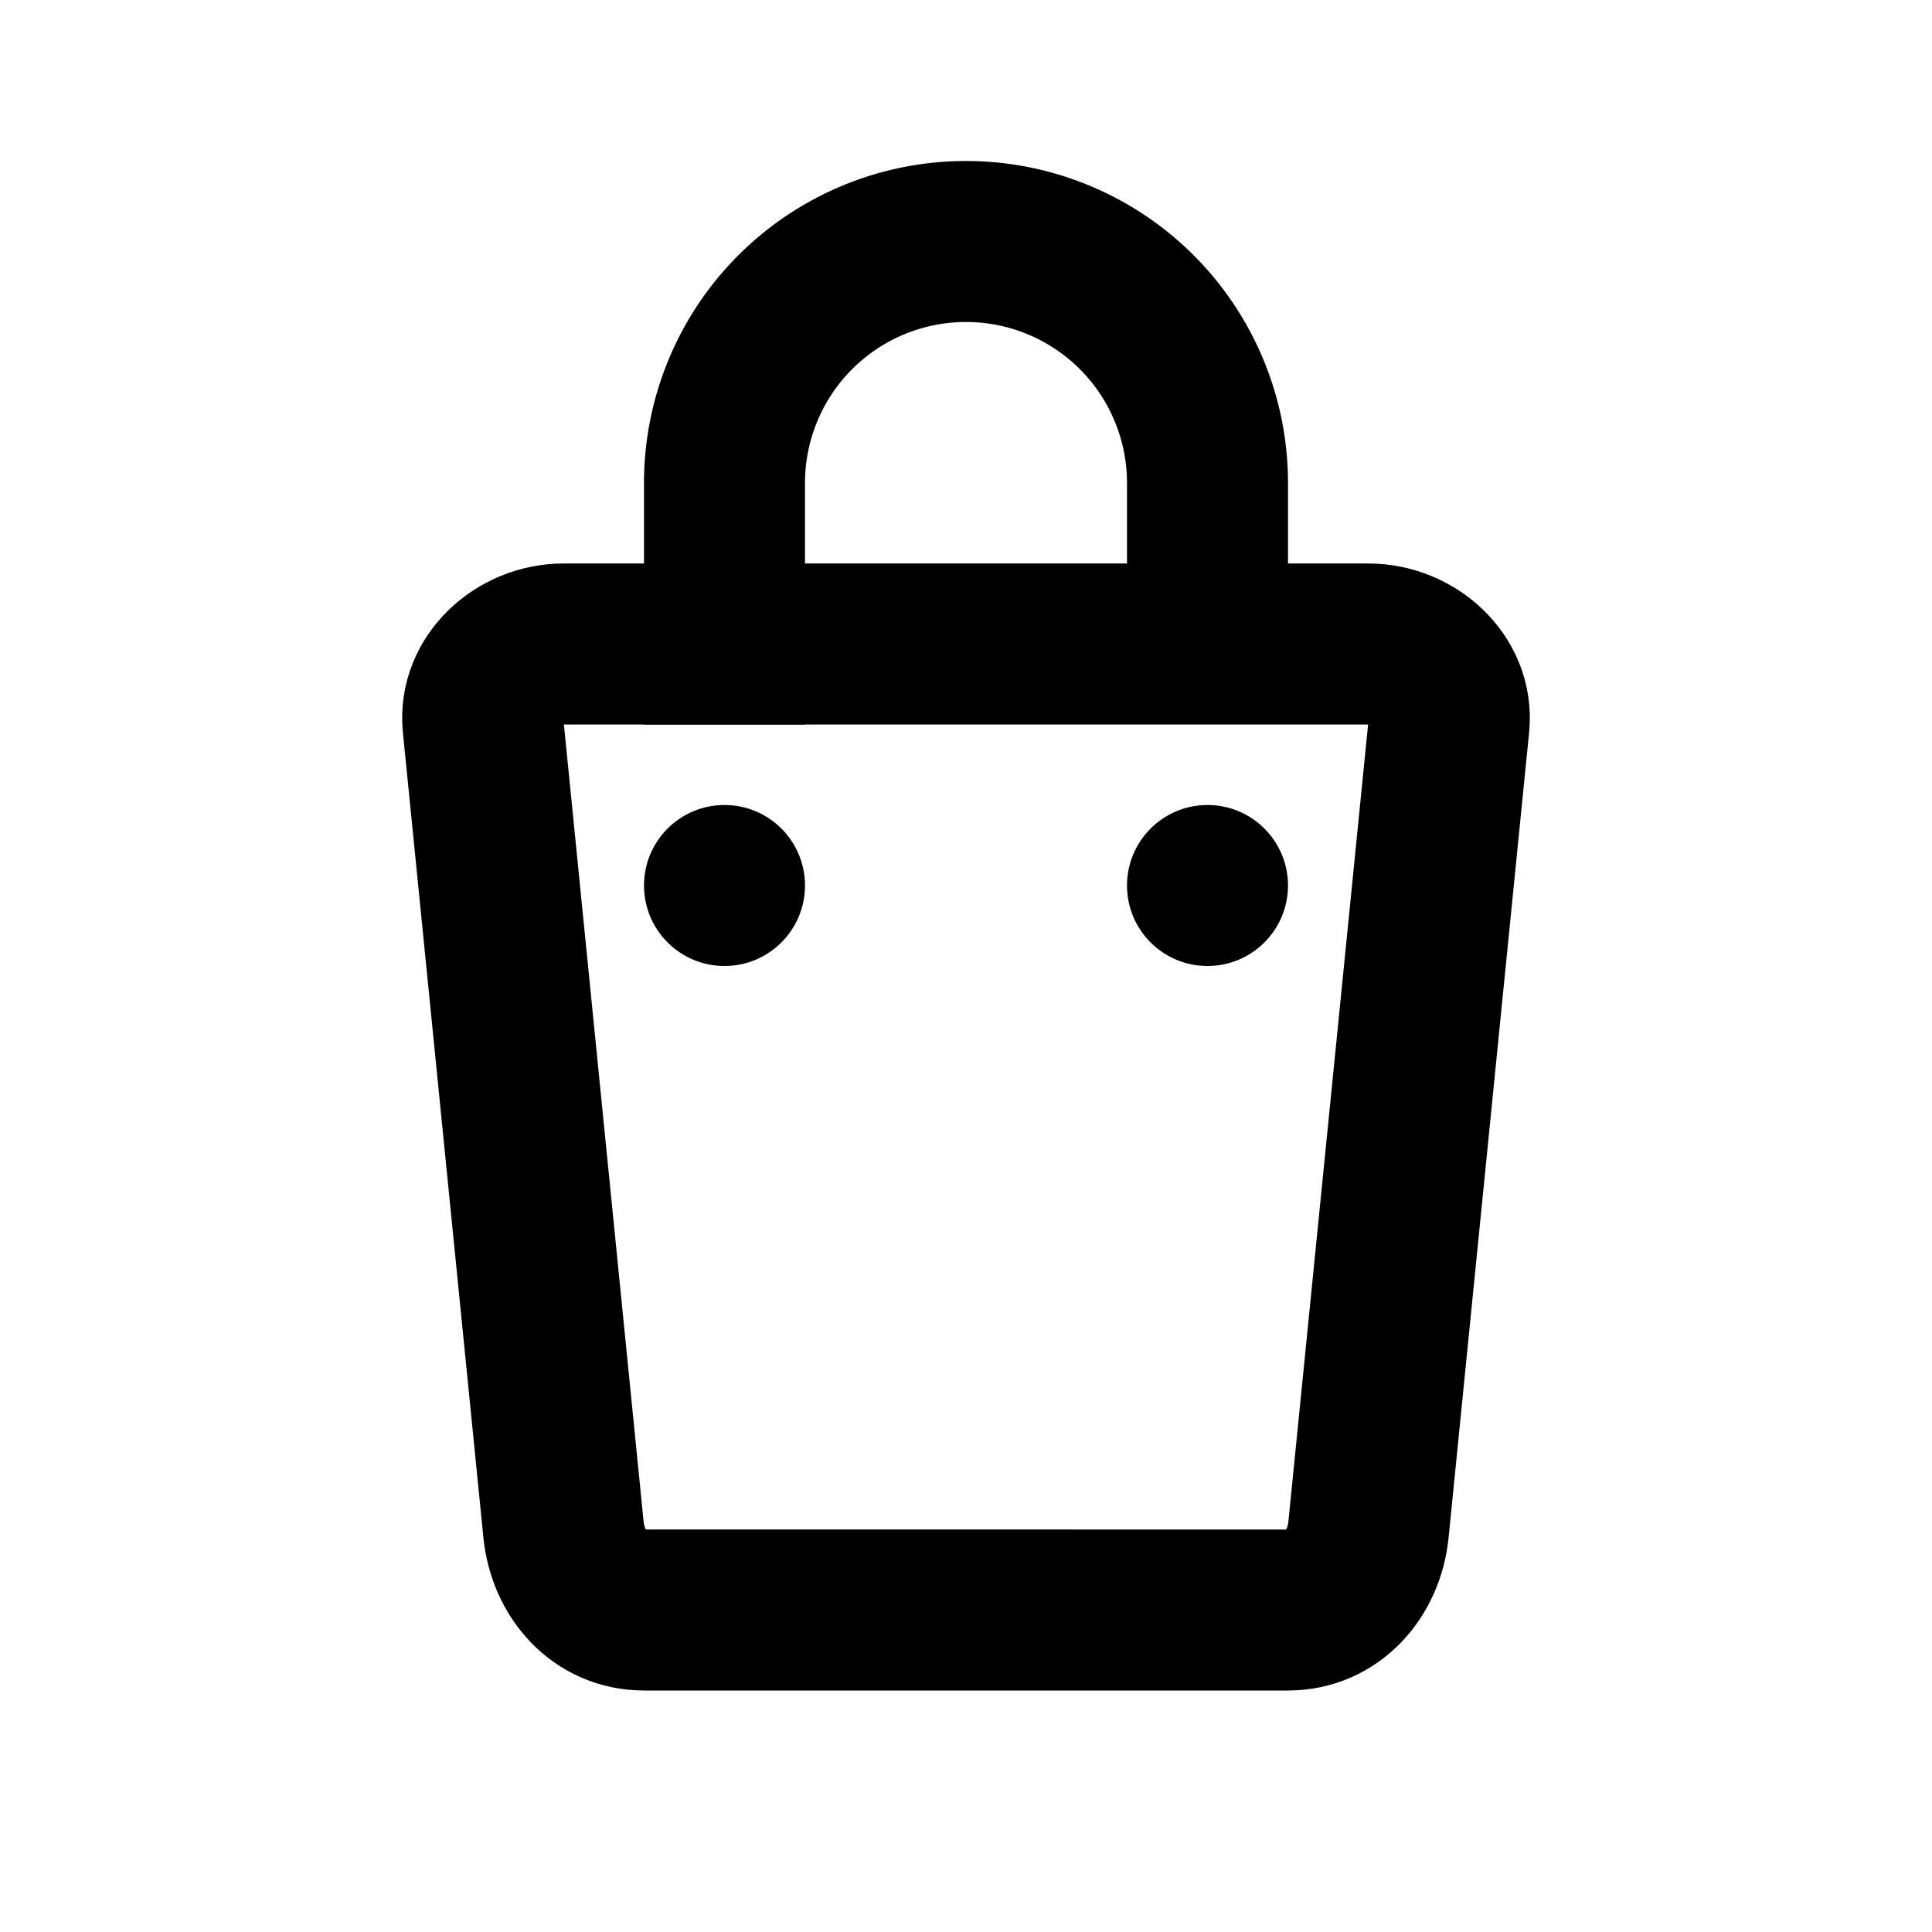 <svg xmlns="http://www.w3.org/2000/svg" viewBox="0 0 24 24"><g transform="translate(0 -1028.362)"><path fill="none" stroke="#000" stroke-linejoin="round" stroke-width="2" d="M7 1036.362h10c.554 0 1.055.449 1 1l-1 10c-.055.551-.446 1-1 1H8c-.554 0-.945-.449-1-1l-1-10c-.055-.551.446-1 1-1z"/><path fill="none" stroke="#000" stroke-linecap="square" stroke-linejoin="round" stroke-width="2" d="M9 1036.362v-2a3 3 0 1 1 6 0v1.856"/><circle cx="9" cy="1039.362" r="1"/><circle cx="15" cy="1039.362" r="1"/></g></svg>